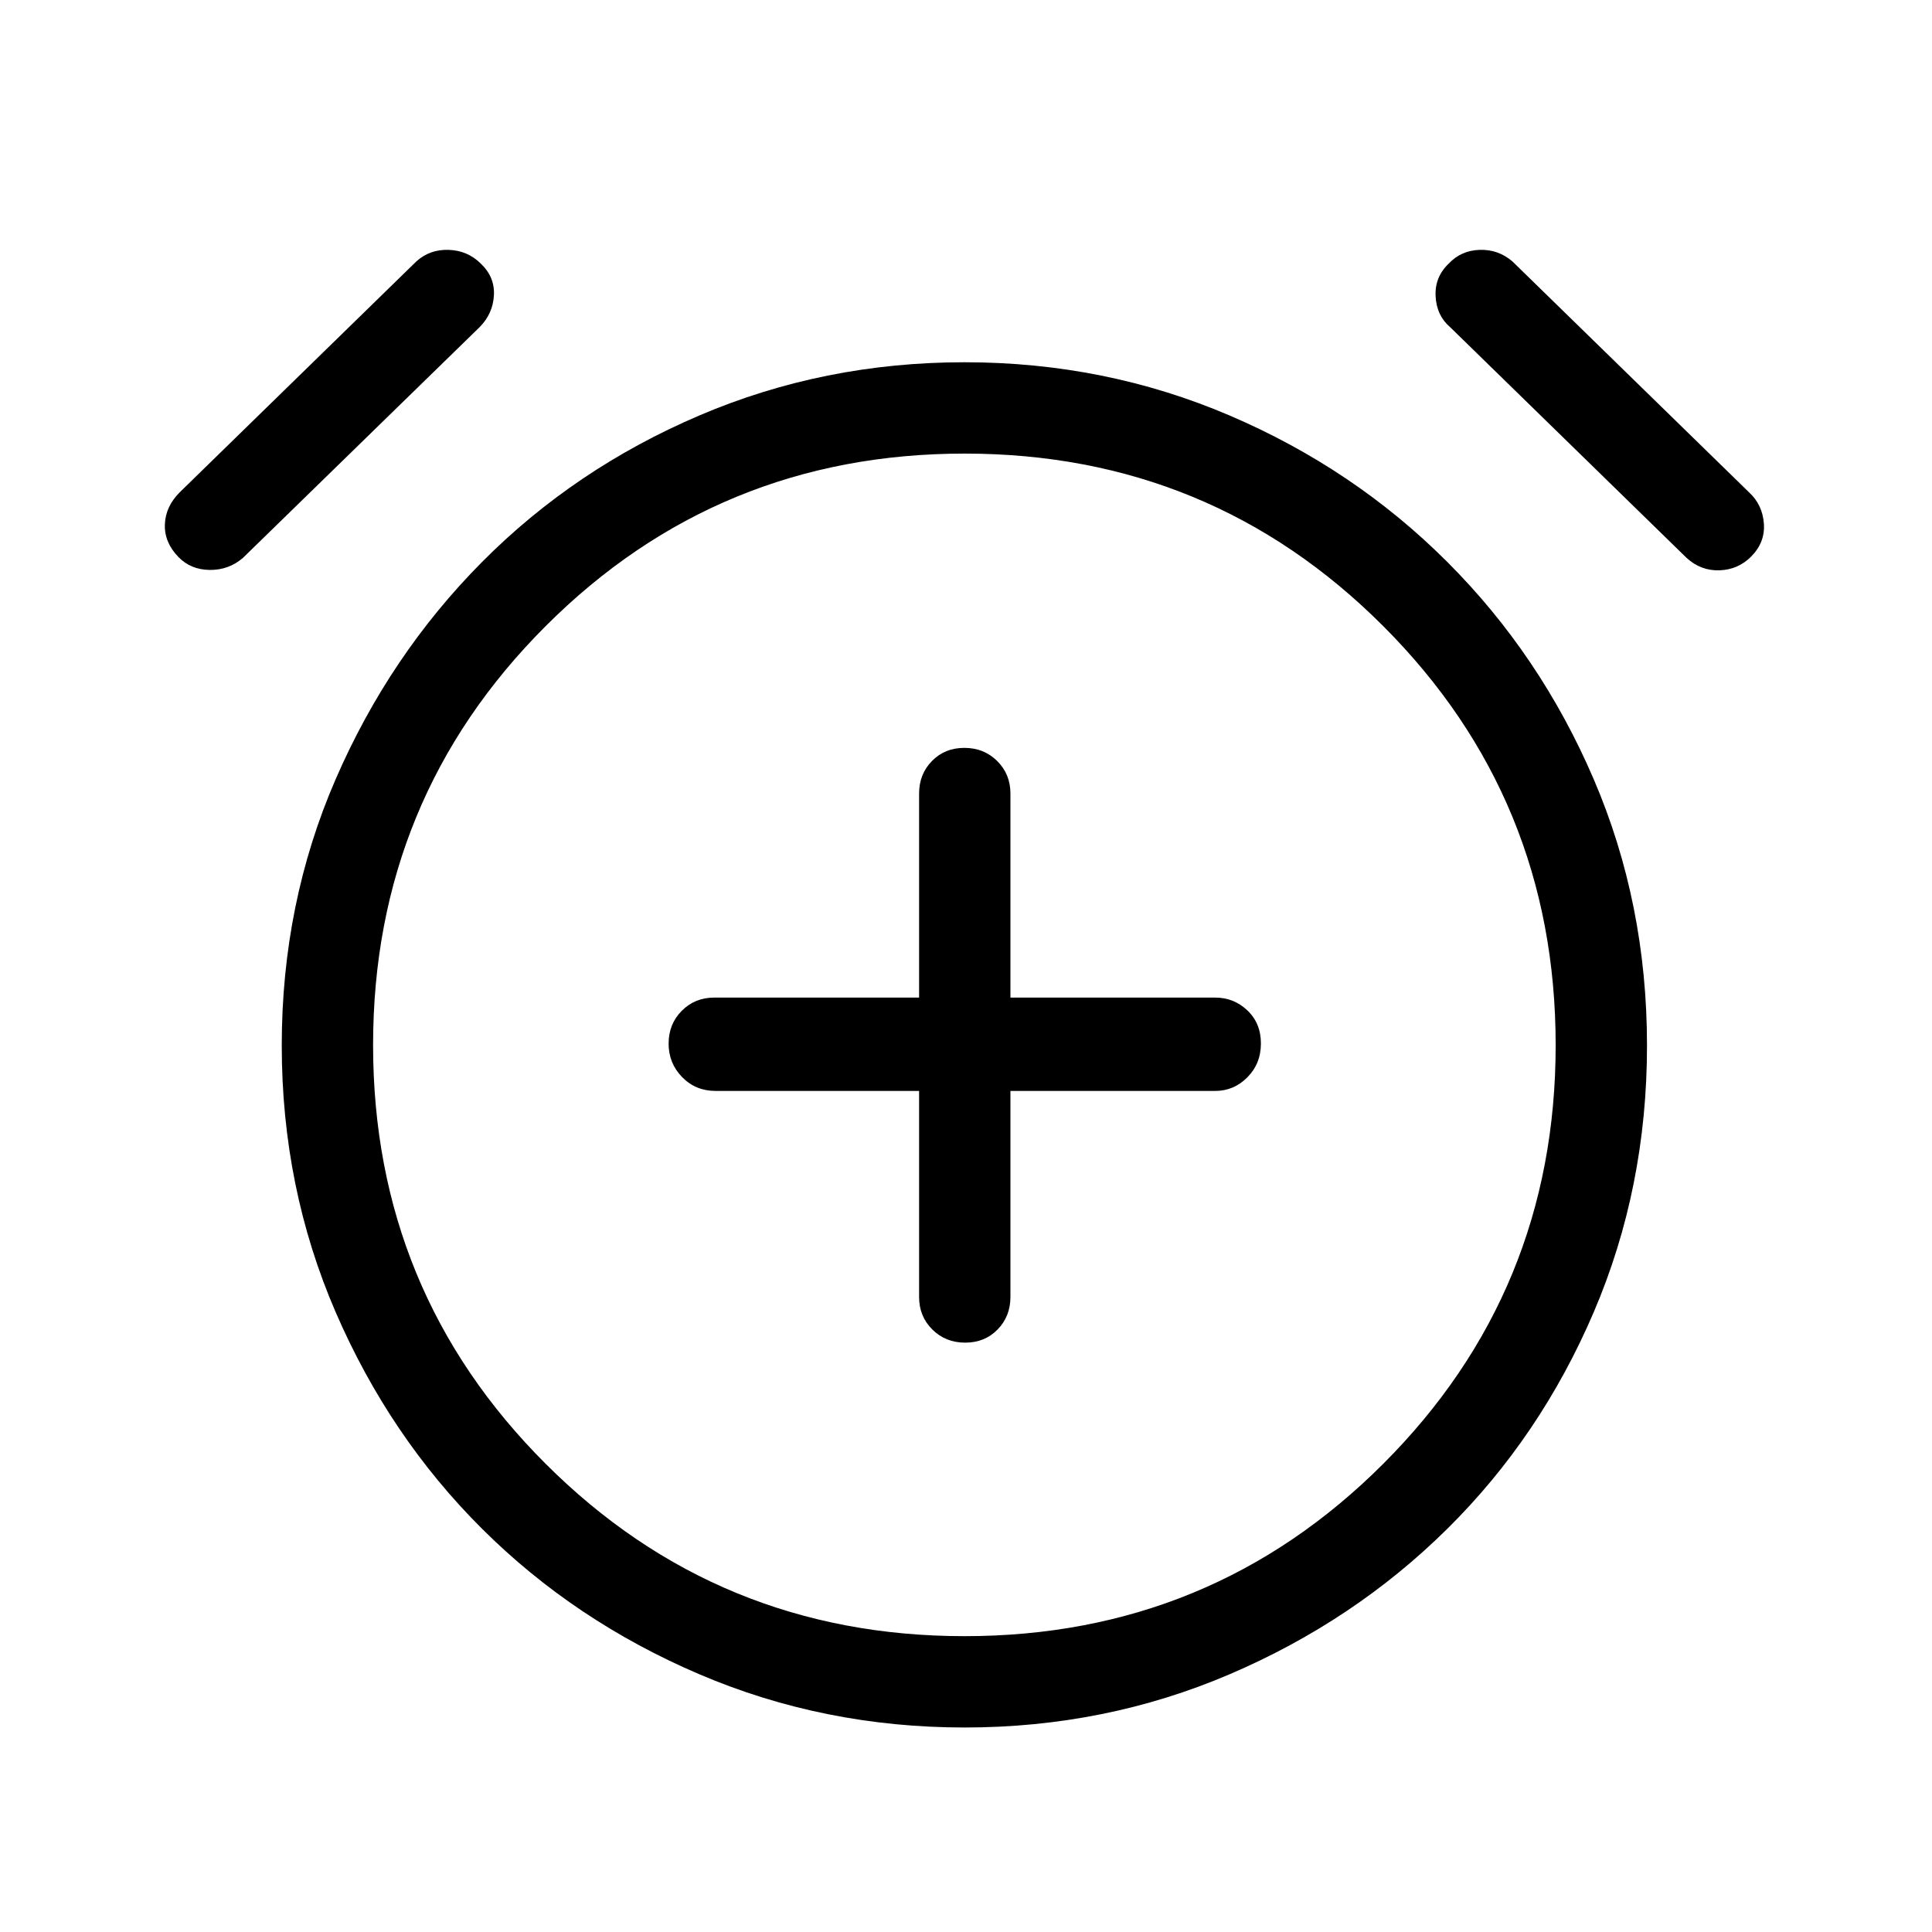 <svg xmlns="http://www.w3.org/2000/svg" height="48" viewBox="0 -960 960 960" width="48"><path d="M456.693-417.924v102.385q0 9.644 6.58 16.168 6.58 6.524 16.307 6.524 9.727 0 16.112-6.524 6.384-6.524 6.384-16.168v-102.385h101.77q9.269 0 15.98-6.781 6.712-6.782 6.712-16.808 0-10.025-6.712-16.41-6.711-6.384-15.98-6.384h-101.77v-101.385q0-9.644-6.58-16.168-6.58-6.524-16.307-6.524-9.727 0-16.112 6.524-6.384 6.524-6.384 16.168v101.385h-101.77q-9.644 0-16.168 6.58-6.524 6.58-6.524 16.307 0 9.727 6.701 16.612 6.701 6.884 16.607 6.884h101.154Zm22.611 316.307q-69.894 0-131.829-26.461-61.936-26.462-107.936-72.269-45.999-45.808-72.768-107.693-26.77-61.885-26.77-132.479 0-70.594 26.77-132.268 26.769-61.674 72.768-107.981 46-46.308 107.914-72.769 61.914-26.462 131.807-26.462 69.894 0 131.739 26.462 61.846 26.461 108.154 72.769 46.307 46.307 72.769 107.988 26.461 61.68 26.461 132.307 0 70.627-26.461 132.472-26.462 61.846-72.769 107.654-46.308 45.807-108.132 72.269-61.824 26.461-131.717 26.461Zm.081-337.768ZM88.694-683.192q-7.077-7.269-6.77-16.192.308-8.923 7.385-16l117.538-114.692q6.692-6.076 16.077-5.769 9.384.308 15.922 6.769 7.077 6.692 6.577 15.808-.5 9.115-7.023 15.739l-117.707 114.76q-7.077 6.077-16.5 5.962-9.423-.116-15.5-6.385Zm781.382-.192q-6.462 6.461-15.692 6.769-9.231.308-16.308-6.154L720.538-797.461q-6.692-5.692-7.192-15.307-.5-9.616 6.577-16.308 6.077-6.461 15.307-6.769 9.231-.307 16.307 5.769l117.539 114.692q6.692 6.154 7.384 15.539.692 9.384-6.384 16.461ZM479.273-147q122.419 0 208.073-85.668Q773-318.336 773-440.658q0-122.483-85.668-208.22t-207.99-85.737q-122.483 0-208.22 85.735t-85.737 208.153q0 122.419 85.735 208.073Q356.855-147 479.273-147Z"/></svg>